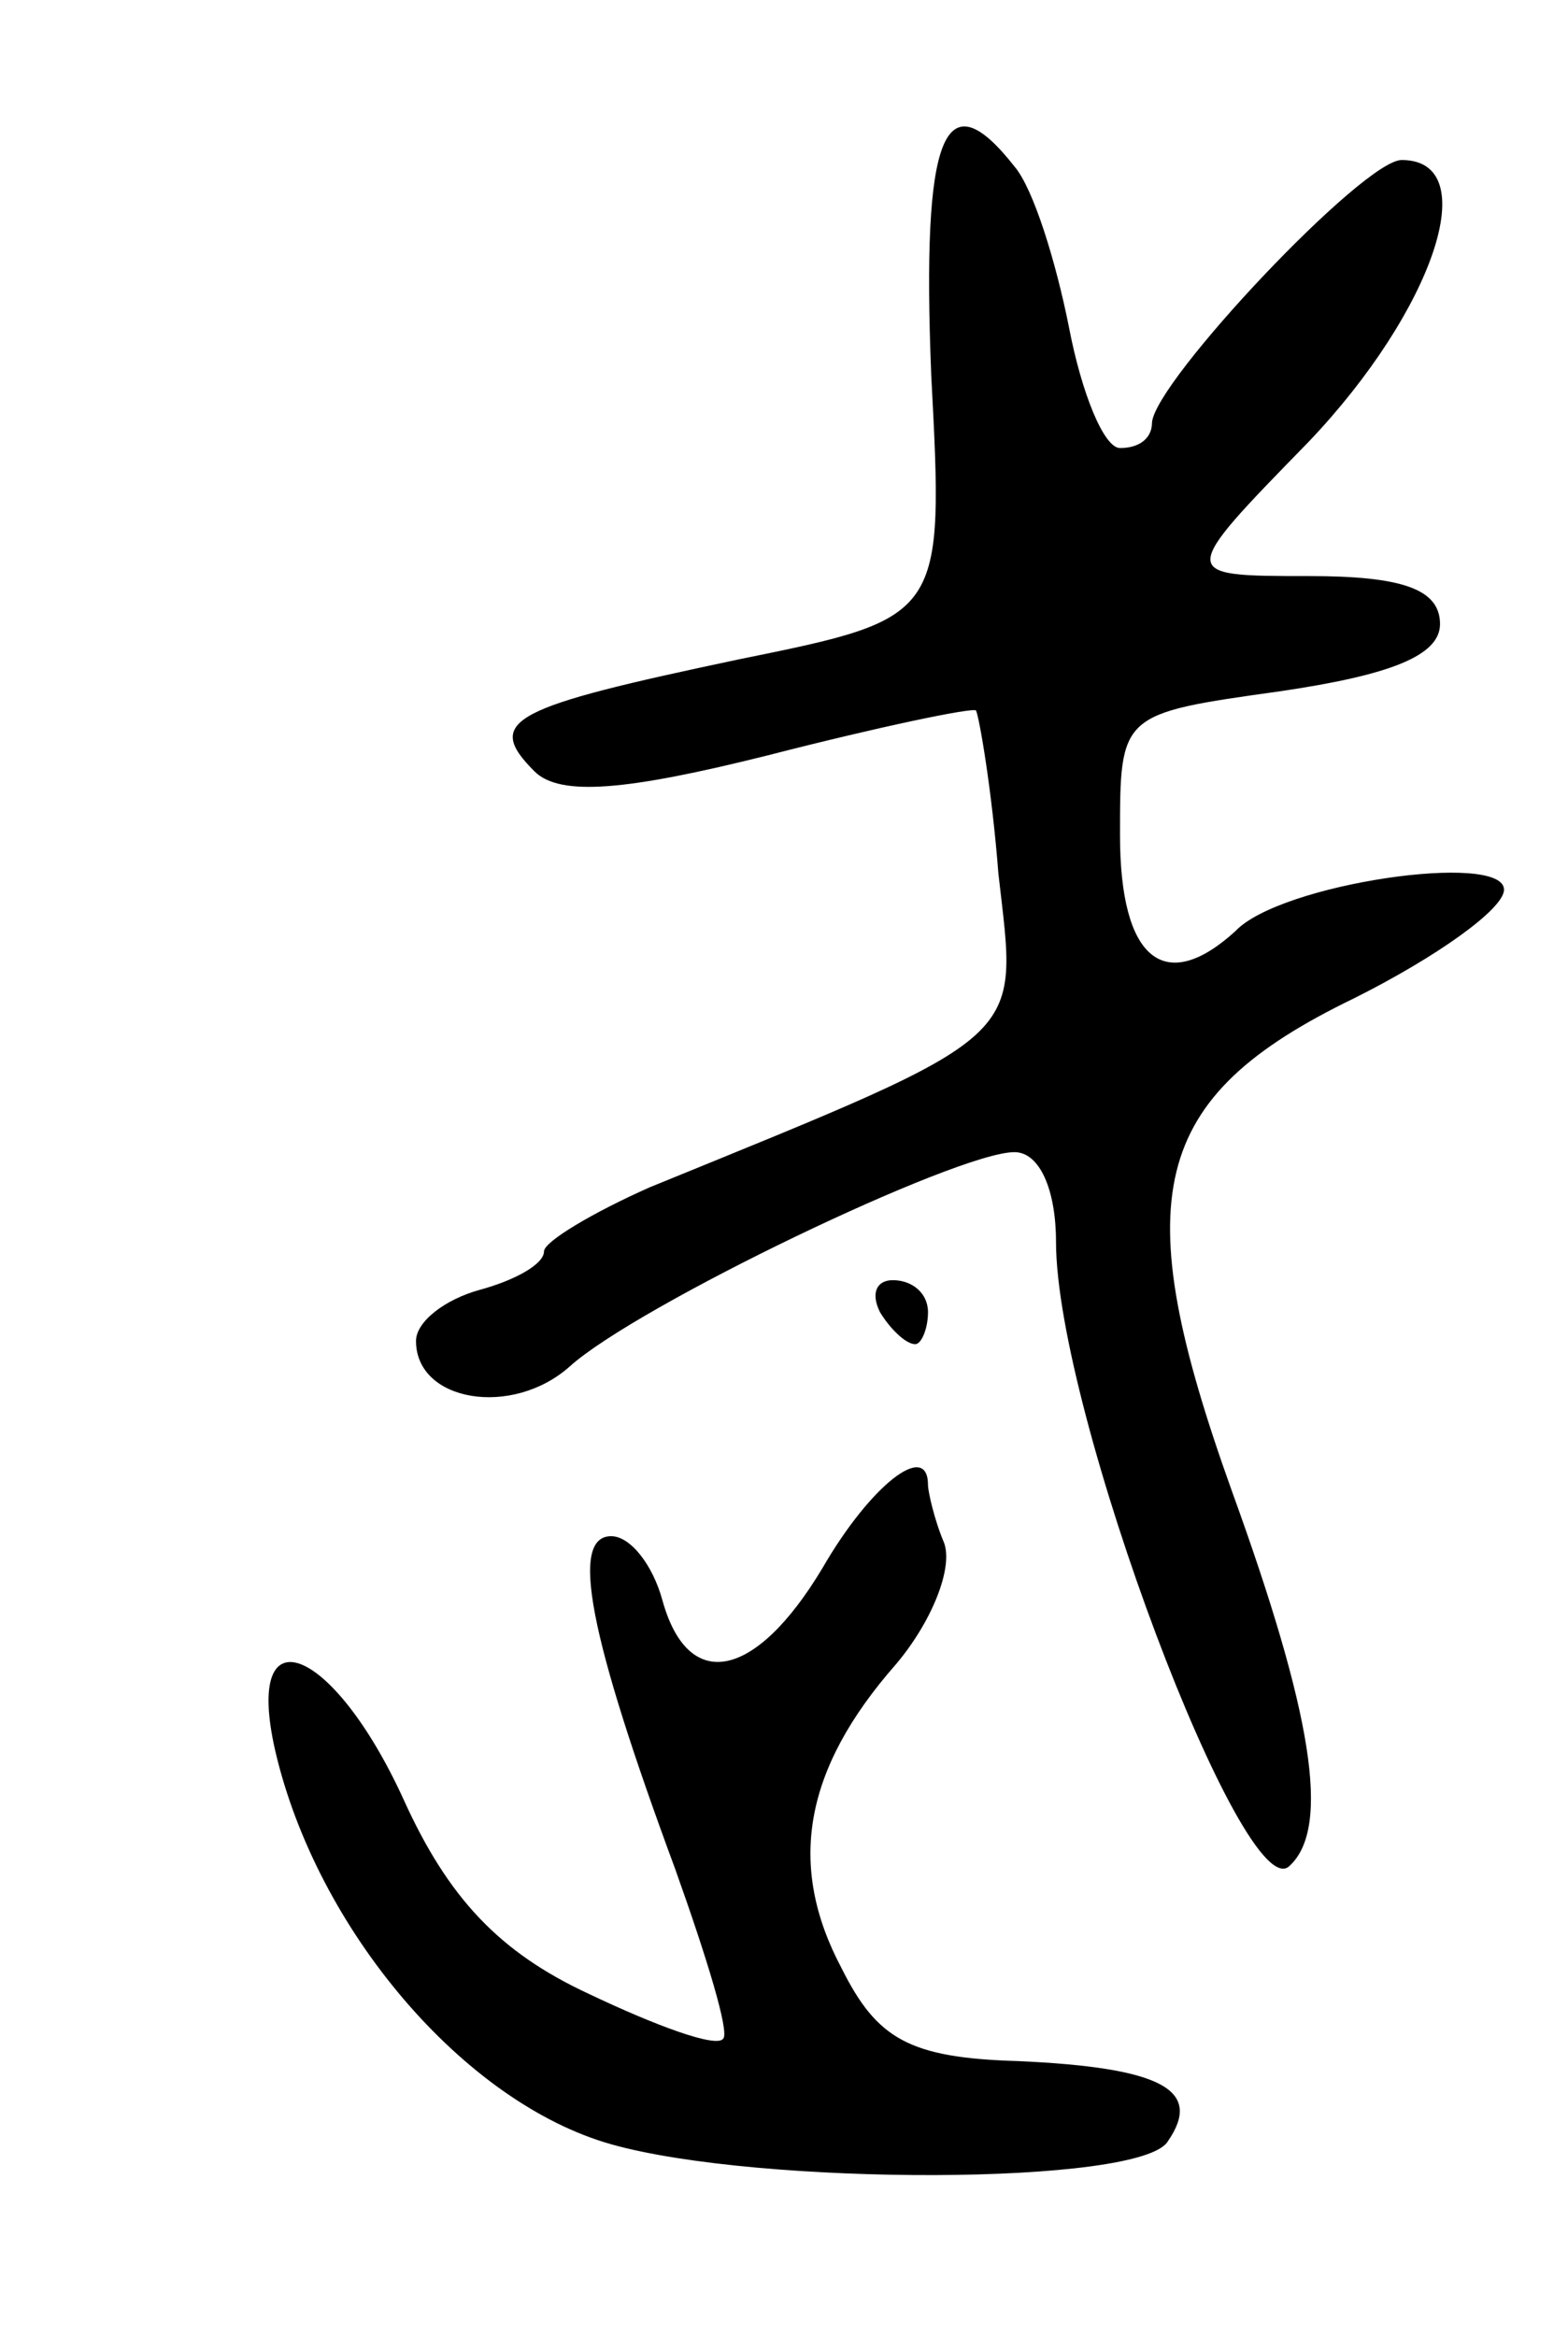 <svg version="1.0" xmlns="http://www.w3.org/2000/svg"
 width="49pt" height="73pt" viewBox="0 0 49 73"
 preserveAspectRatio="xMidYMid meet">
<g transform="translate(0,73) scale(0.1,-0.1)"
fill="#000000" stroke="none">
<path d="M291 613 c4 -76 4 -76 -60 -89 -71 -15 -80 -19 -64 -35 8 -8 29 -6
73 5 35 9 64 15 65 14 1 -2 5 -25 7 -51 6 -53 11 -49 -109 -98 -18 -8 -33 -17
-33 -20 0 -4 -9 -9 -20 -12 -11 -3 -20 -10 -20 -16 0 -19 30 -24 48 -8 21 19
121 67 139 67 8 0 13 -12 13 -28 0 -53 59 -209 73 -195 13 12 7 48 -18 117
-33 92 -26 123 38 154 26 13 47 28 47 34 0 12 -70 2 -84 -13 -22 -20 -36 -9
-36 30 0 38 0 38 50 45 34 5 50 11 50 21 0 11 -12 15 -41 15 -41 0 -41 0 0 42
39 41 55 88 29 88 -12 0 -77 -69 -78 -82 0 -5 -4 -8 -10 -8 -5 0 -12 17 -16
38 -4 20 -11 43 -17 50 -22 28 -29 10 -26 -65z"/>
<path d="M275 320 c3 -5 8 -10 11 -10 2 0 4 5 4 10 0 6 -5 10 -11 10 -5 0 -7
-4 -4 -10z"/>
<path d="M257 240 c-21 -35 -42 -39 -50 -10 -3 11 -10 20 -16 20 -13 0 -7 -31
20 -104 10 -28 17 -51 15 -53 -2 -3 -21 4 -42 14 -28 13 -44 30 -58 61 -22 48
-50 59 -40 15 13 -56 59 -110 105 -123 46 -13 166 -13 174 1 11 16 -2 23 -47
25 -34 1 -44 7 -55 29 -17 32 -12 62 17 95 11 13 18 30 15 38 -3 7 -5 16 -5
18 0 14 -18 0 -33 -26z"/>
</g>
</svg>
